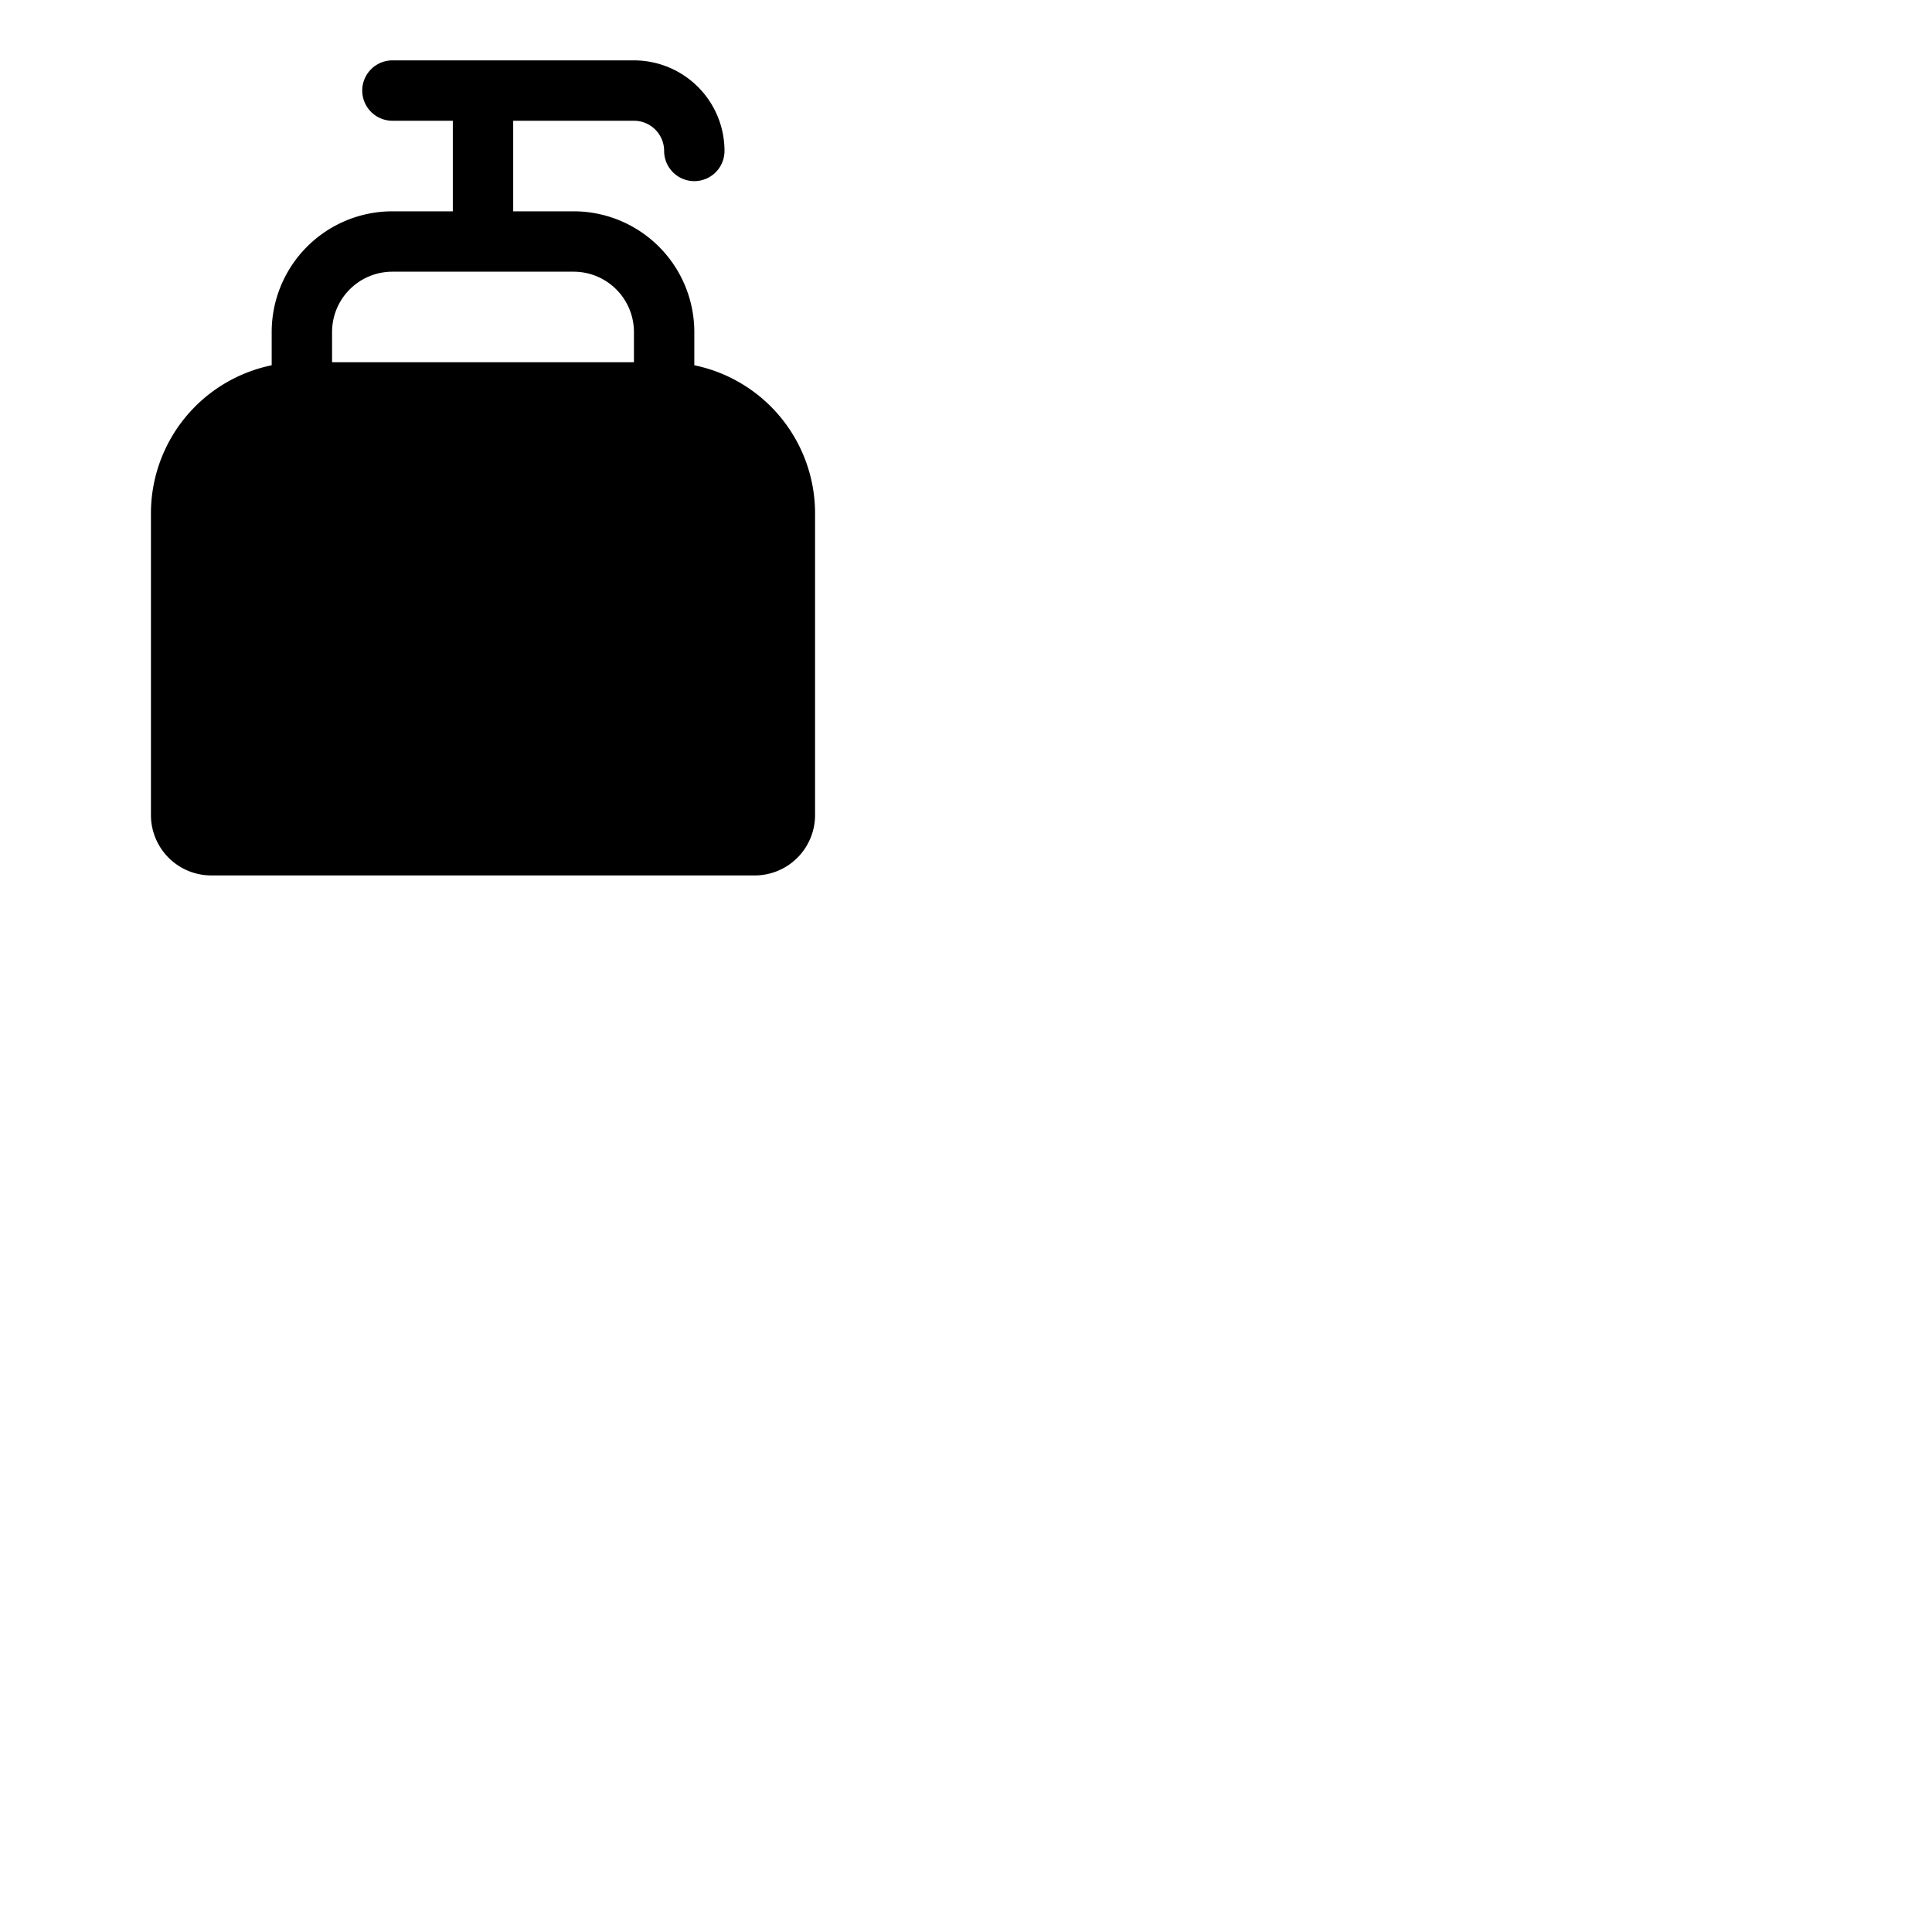 <svg xmlns="http://www.w3.org/2000/svg" version="1.1" viewBox="0 0 512 512" fill="currentColor"><path fill="currentColor" d="M184 96.8V88a32 32 0 0 0-32-32h-16V32h32a8 8 0 0 1 8 8a8 8 0 0 0 16 0a24 24 0 0 0-24-24h-64a8 8 0 0 0 0 16h16v24h-16a32 32 0 0 0-32 32v8.8A40.07 40.07 0 0 0 40 136v80a16 16 0 0 0 16 16h144a16 16 0 0 0 16-16v-80a40.07 40.07 0 0 0-32-39.2M104 72h48a16 16 0 0 1 16 16v8H88v-8a16 16 0 0 1 16-16"/></svg>